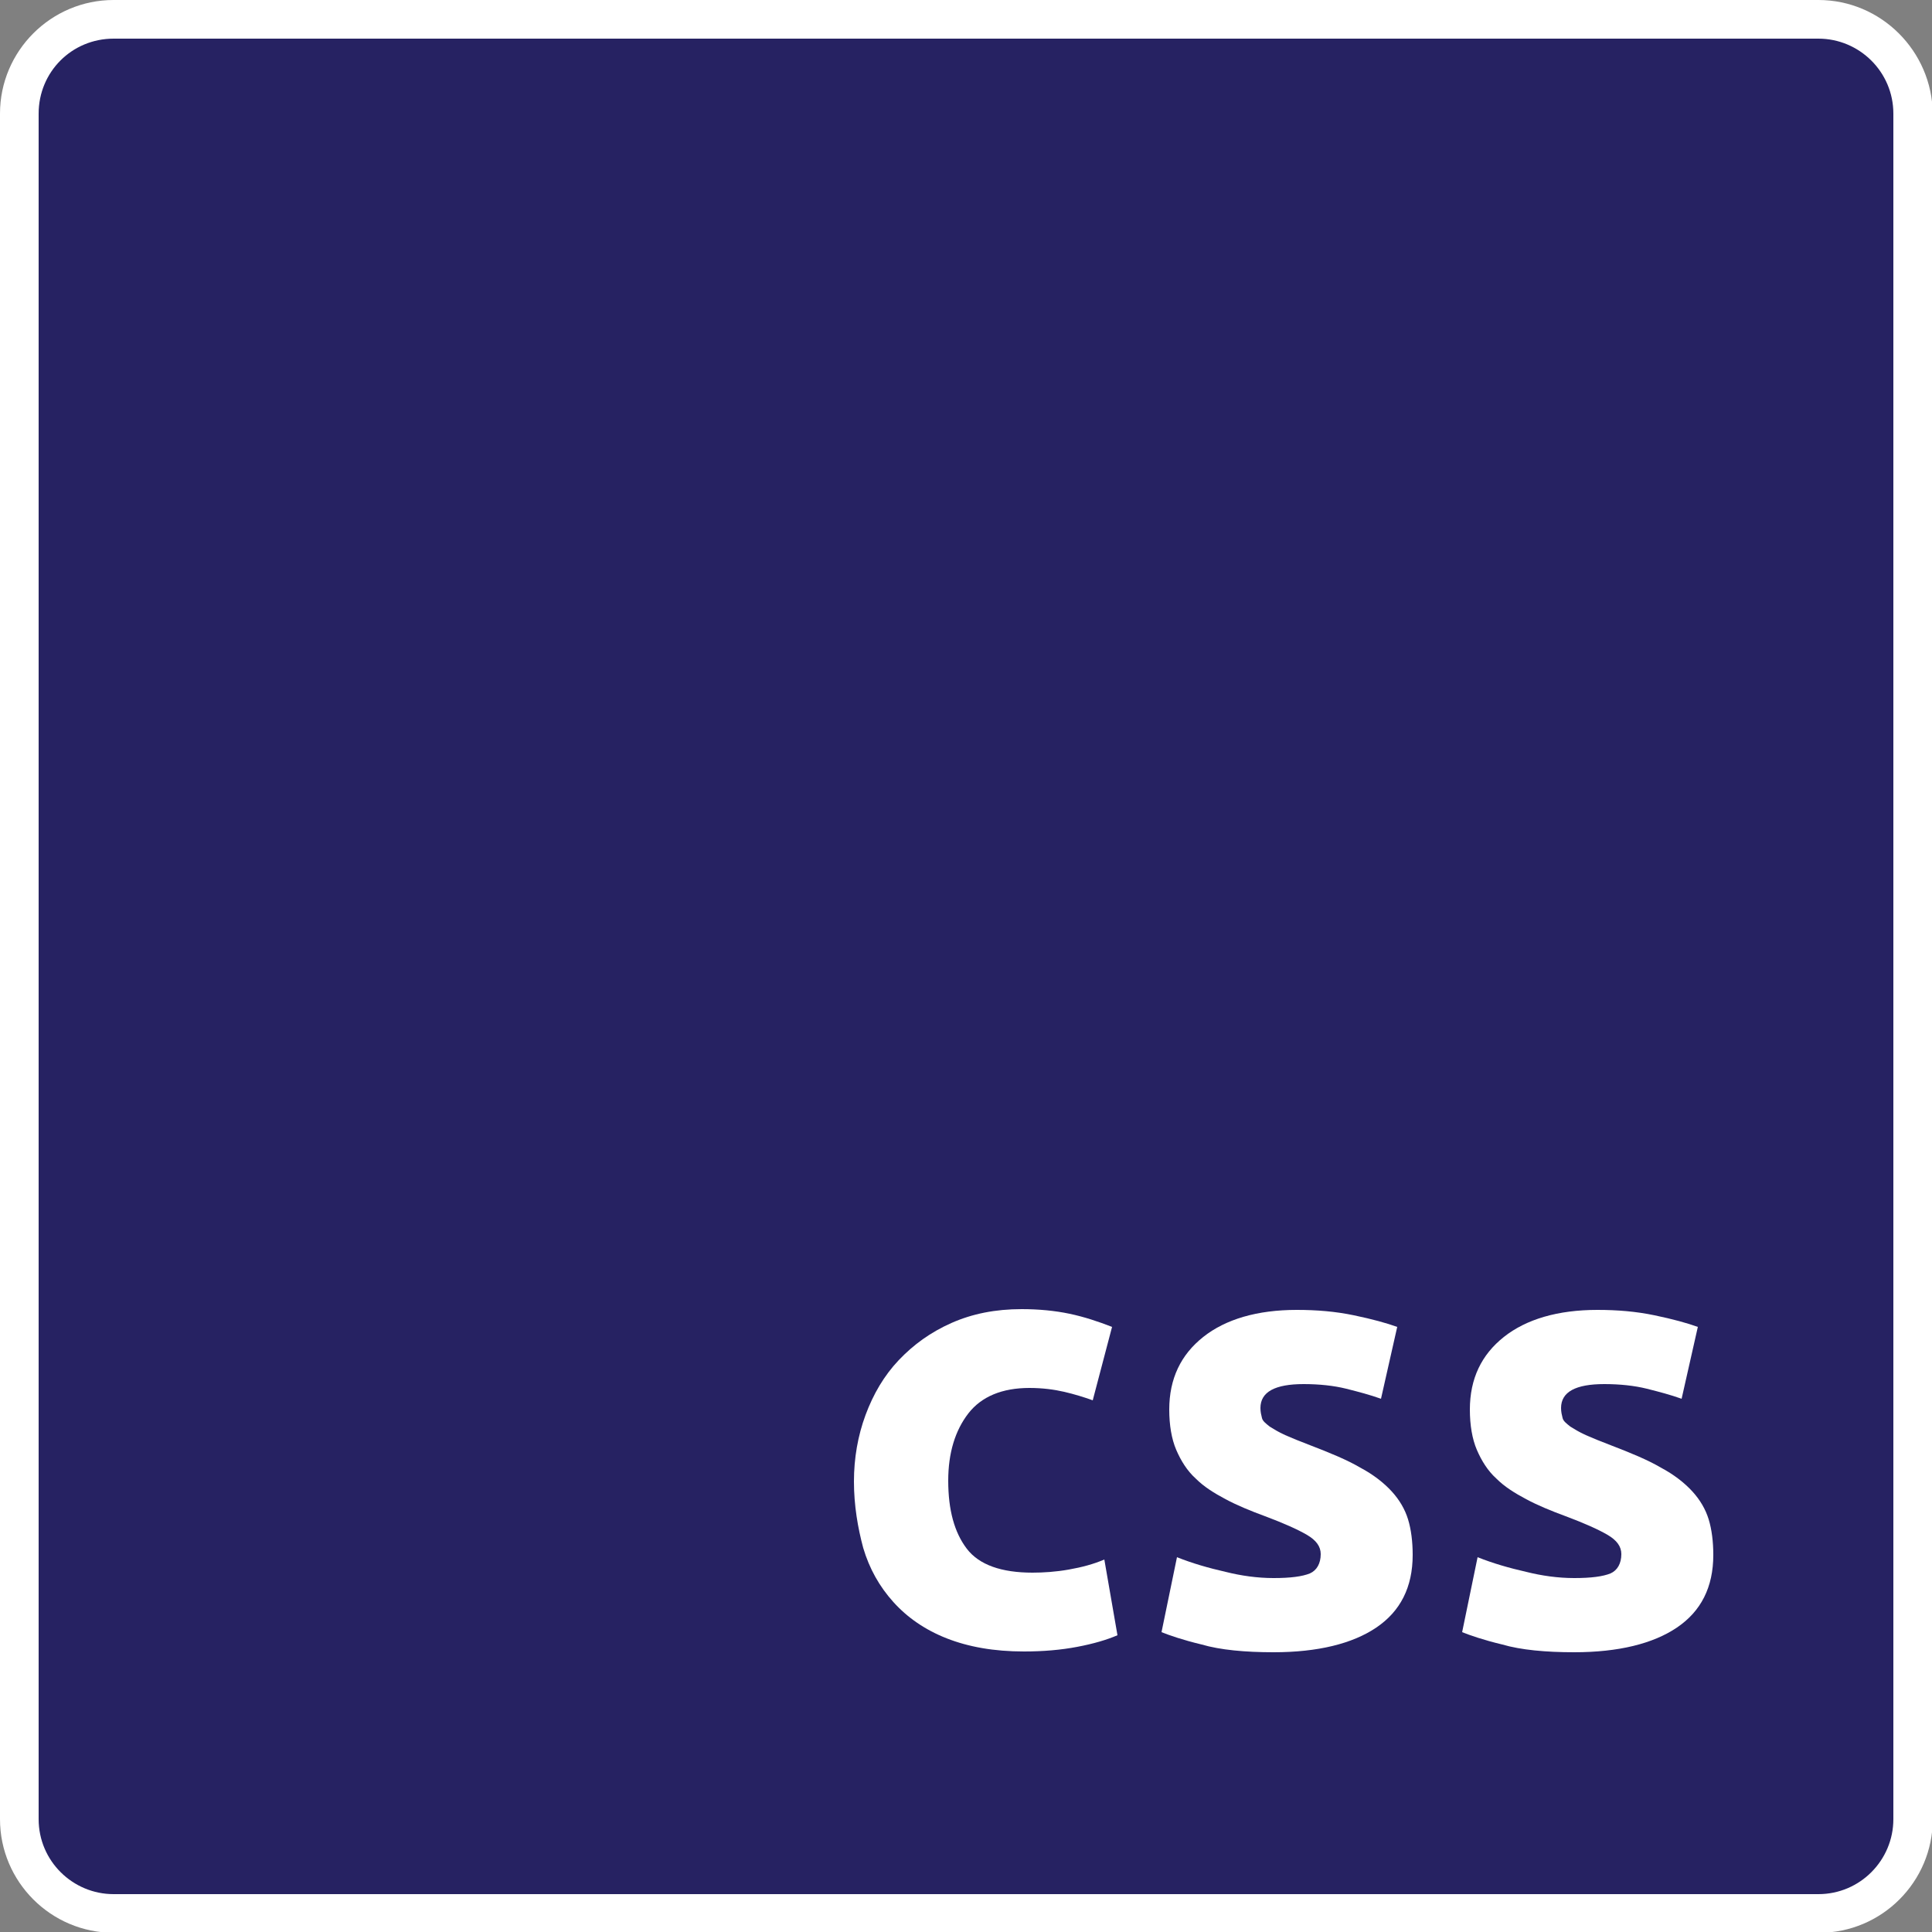 <?xml version="1.0" encoding="utf-8"?>
<!-- Generator: Adobe Illustrator 18.0.0, SVG Export Plug-In . SVG Version: 6.00 Build 0)  -->
<svg version="1.1" id="Layer_1" xmlns="http://www.w3.org/2000/svg" xmlns:xlink="http://www.w3.org/1999/xlink" x="0px" y="0px"
	 viewBox="0 0 250 250" enable-background="new 0 0 250 250" xml:space="preserve">
<rect x="0" y="0" width="250" height="250" fill="#808080" stroke="none"/>
<g>
	<path fill="#262262" d="M14.7,247.5c-6.7,0-12.2-5.5-12.2-12.2V14.7C2.5,8,8,2.5,14.7,2.5h220.7c6.7,0,12.2,5.5,12.2,12.2v220.7
		c0,6.7-5.5,12.2-12.2,12.2H14.7z"/>
	<path fill="#FFFFFF" d="M235.3,5c5.3,0,9.7,4.3,9.7,9.7v220.7c0,5.3-4.3,9.7-9.7,9.7H14.7c-5.3,0-9.7-4.3-9.7-9.7V14.7
		C5,9.3,9.3,5,14.7,5H235.3 M235.3,0H14.7C6.6,0,0,6.6,0,14.7v220.7c0,8.1,6.6,14.7,14.7,14.7h220.7c8.1,0,14.7-6.6,14.7-14.7V14.7
		C250,6.6,243.4,0,235.3,0L235.3,0z"/>
</g>
<g>
	<path fill="#FFFFFF" d="M110.5,191.7c0-3,0.5-5.9,1.5-8.6c1-2.7,2.4-5.1,4.3-7.1c1.9-2,4.1-3.6,6.8-4.8c2.7-1.2,5.7-1.8,9.1-1.8
		c2.2,0,4.3,0.2,6.2,0.6c1.9,0.4,3.7,1,5.5,1.7l-2.5,9.5c-1.1-0.4-2.4-0.8-3.7-1.1s-2.8-0.5-4.5-0.5c-3.5,0-6.2,1.1-7.9,3.3
		c-1.7,2.2-2.6,5.1-2.6,8.7c0,3.8,0.8,6.7,2.4,8.8s4.5,3.1,8.5,3.1c1.4,0,3-0.1,4.7-0.4c1.7-0.3,3.2-0.7,4.6-1.3l1.7,9.8
		c-1.4,0.6-3.1,1.1-5.2,1.5s-4.4,0.6-6.9,0.6c-3.9,0-7.2-0.6-10-1.7s-5.1-2.7-6.9-4.7s-3.1-4.3-3.9-7
		C111,197.7,110.5,194.8,110.5,191.7z"/>
	<path fill="#FFFFFF" d="M164.8,204.2c2.2,0,3.7-0.2,4.7-0.6c0.9-0.4,1.4-1.3,1.4-2.5c0-1-0.6-1.8-1.8-2.5c-1.2-0.7-3-1.5-5.4-2.4
		c-1.9-0.7-3.6-1.4-5.1-2.2c-1.5-0.8-2.8-1.6-3.9-2.7c-1.1-1-1.9-2.3-2.5-3.7c-0.6-1.4-0.9-3.2-0.9-5.2c0-4,1.5-7.1,4.4-9.4
		c2.9-2.3,7-3.5,12.1-3.5c2.6,0,5,0.2,7.4,0.7s4.2,1,5.6,1.5l-2.1,9.3c-1.4-0.5-2.9-0.9-4.5-1.3c-1.6-0.4-3.5-0.6-5.5-0.6
		c-3.7,0-5.6,1-5.6,3.1c0,0.5,0.1,0.9,0.2,1.3s0.5,0.7,1,1.1c0.5,0.3,1.1,0.7,2,1.1s1.9,0.8,3.2,1.3c2.6,1,4.8,1.9,6.5,2.9
		c1.7,0.9,3.1,2,4.1,3.1s1.7,2.3,2.1,3.6c0.4,1.3,0.6,2.9,0.6,4.6c0,4.2-1.6,7.3-4.7,9.4c-3.1,2.1-7.6,3.2-13.3,3.2
		c-3.7,0-6.9-0.3-9.3-1c-2.5-0.6-4.2-1.2-5.2-1.6l2-9.7c2,0.8,4.1,1.4,6.3,1.9C160.6,203.9,162.7,204.2,164.8,204.2z"/>
	<path fill="#FFFFFF" d="M203.7,204.2c2.2,0,3.7-0.2,4.7-0.6c0.9-0.4,1.4-1.3,1.4-2.5c0-1-0.6-1.8-1.8-2.5c-1.2-0.7-3-1.5-5.4-2.4
		c-1.9-0.7-3.6-1.4-5.1-2.2c-1.5-0.8-2.8-1.6-3.9-2.7c-1.1-1-1.9-2.3-2.5-3.7c-0.6-1.4-0.9-3.2-0.9-5.2c0-4,1.5-7.1,4.4-9.4
		c2.9-2.3,7-3.5,12.1-3.5c2.6,0,5,0.2,7.4,0.7s4.2,1,5.6,1.5l-2.1,9.3c-1.4-0.5-2.9-0.9-4.5-1.3c-1.6-0.4-3.5-0.6-5.5-0.6
		c-3.7,0-5.6,1-5.6,3.1c0,0.5,0.1,0.9,0.2,1.3s0.5,0.7,1,1.1c0.5,0.3,1.1,0.7,2,1.1s1.9,0.8,3.2,1.3c2.6,1,4.8,1.9,6.5,2.9
		c1.7,0.9,3.1,2,4.1,3.1s1.7,2.3,2.1,3.6c0.4,1.3,0.6,2.9,0.6,4.6c0,4.2-1.6,7.3-4.7,9.4c-3.1,2.1-7.6,3.2-13.3,3.2
		c-3.7,0-6.9-0.3-9.3-1c-2.5-0.6-4.2-1.2-5.2-1.6l2-9.7c2,0.8,4.1,1.4,6.3,1.9C199.5,203.9,201.6,204.2,203.7,204.2z"/>
</g>
</svg>
